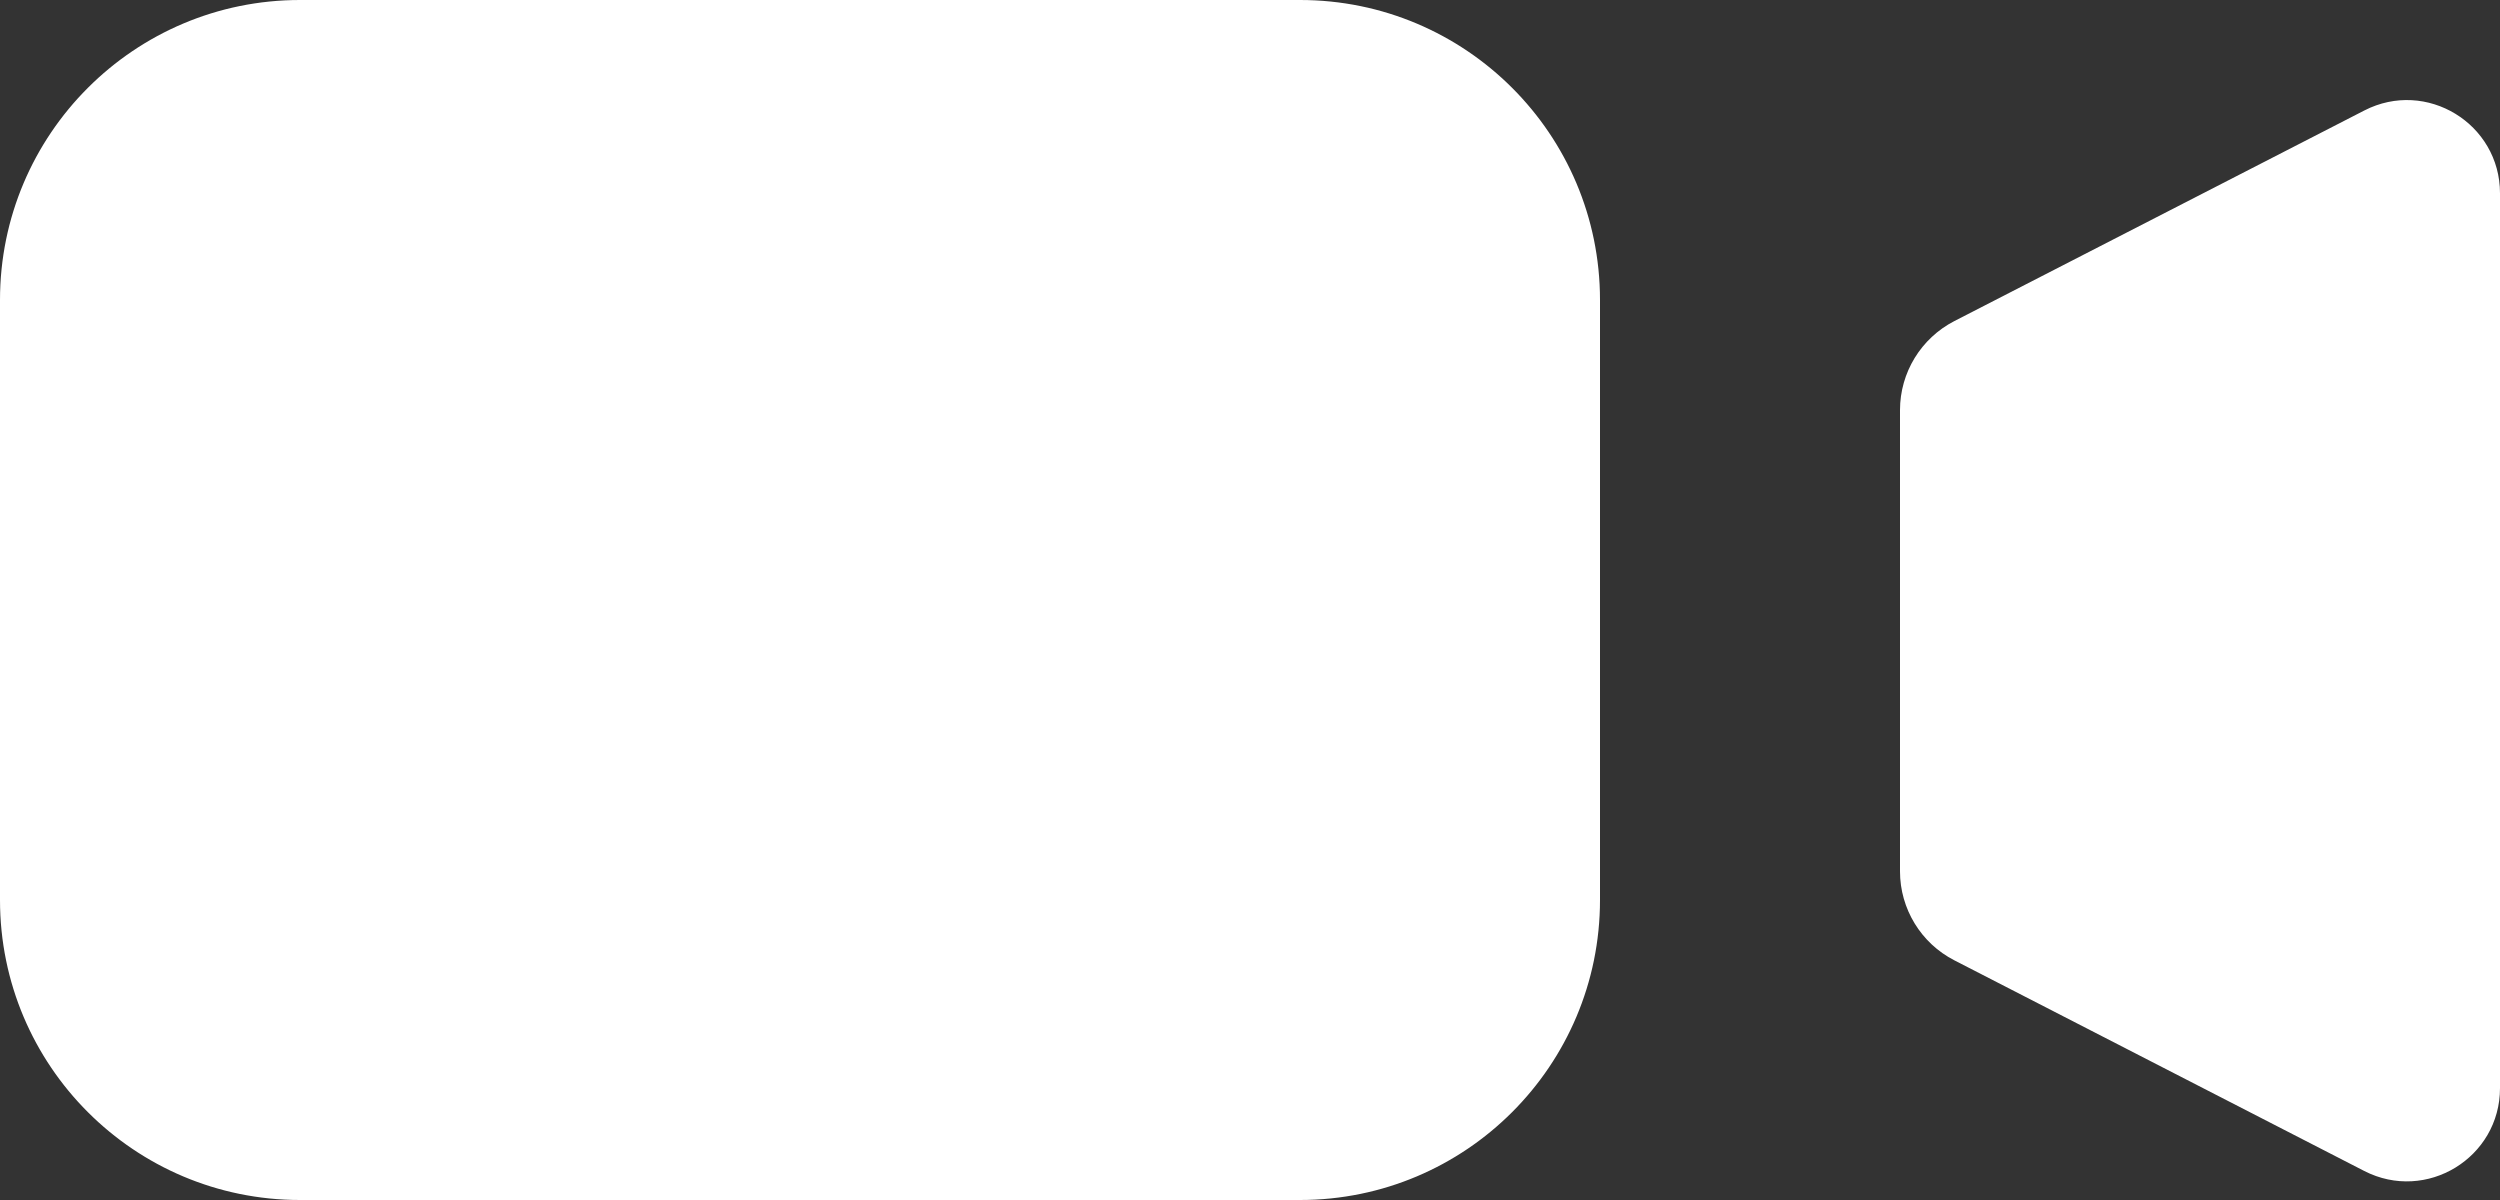 
<svg width="25px" height="12px" viewBox="0 0 25 12" version="1.1" xmlns="http://www.w3.org/2000/svg" xmlns:xlink="http://www.w3.org/1999/xlink">
    <rect x="0" y="0" width="25" height="12" fill="#333333" stroke="none"/>
    <!-- Generator: Sketch 51.1 (57501) - http://www.bohemiancoding.com/sketch -->
    <desc>Created with Sketch.</desc>
    <defs></defs>
    <g id="Desktop" stroke="none" stroke-width="1" fill="none" fill-rule="evenodd">
        <g id="Desktop---main" transform="translate(-780, -3417)" fill="#FFFFFF">
            <g id="right-column" transform="translate(670, 0)">
                <g id="Protecting-civilians" transform="translate(0, 2361)">
                    <g id="Doctor" transform="translate(0, 370)">
                        <g id="watch-film" transform="translate(110, 684)">
                            <g id="icon/film" transform="translate(0, 2)">
                                <path d="M3,12 C1.343,12 0,10.657 0,9 L0,3 C0,1.343 1.343,0 3,0 L13,0 C14.657,0 16,1.343 16,3 L16,9 C16,10.657 14.657,12 13,12 L3,12 Z M23.643,11.71 L19.543,9.603 C19.21,9.432 19,9.088 19,8.714 L19,4.101 C19,3.726 19.21,3.383 19.543,3.211 L23.643,1.105 C24.263,0.786 25,1.236 25,1.933 L25,10.881 C25,11.578 24.263,12.028 23.643,11.71 Z" id="film"></path>
                            </g>
                        </g>
                    </g>
                </g>
            </g>
        </g>
    </g>
</svg>